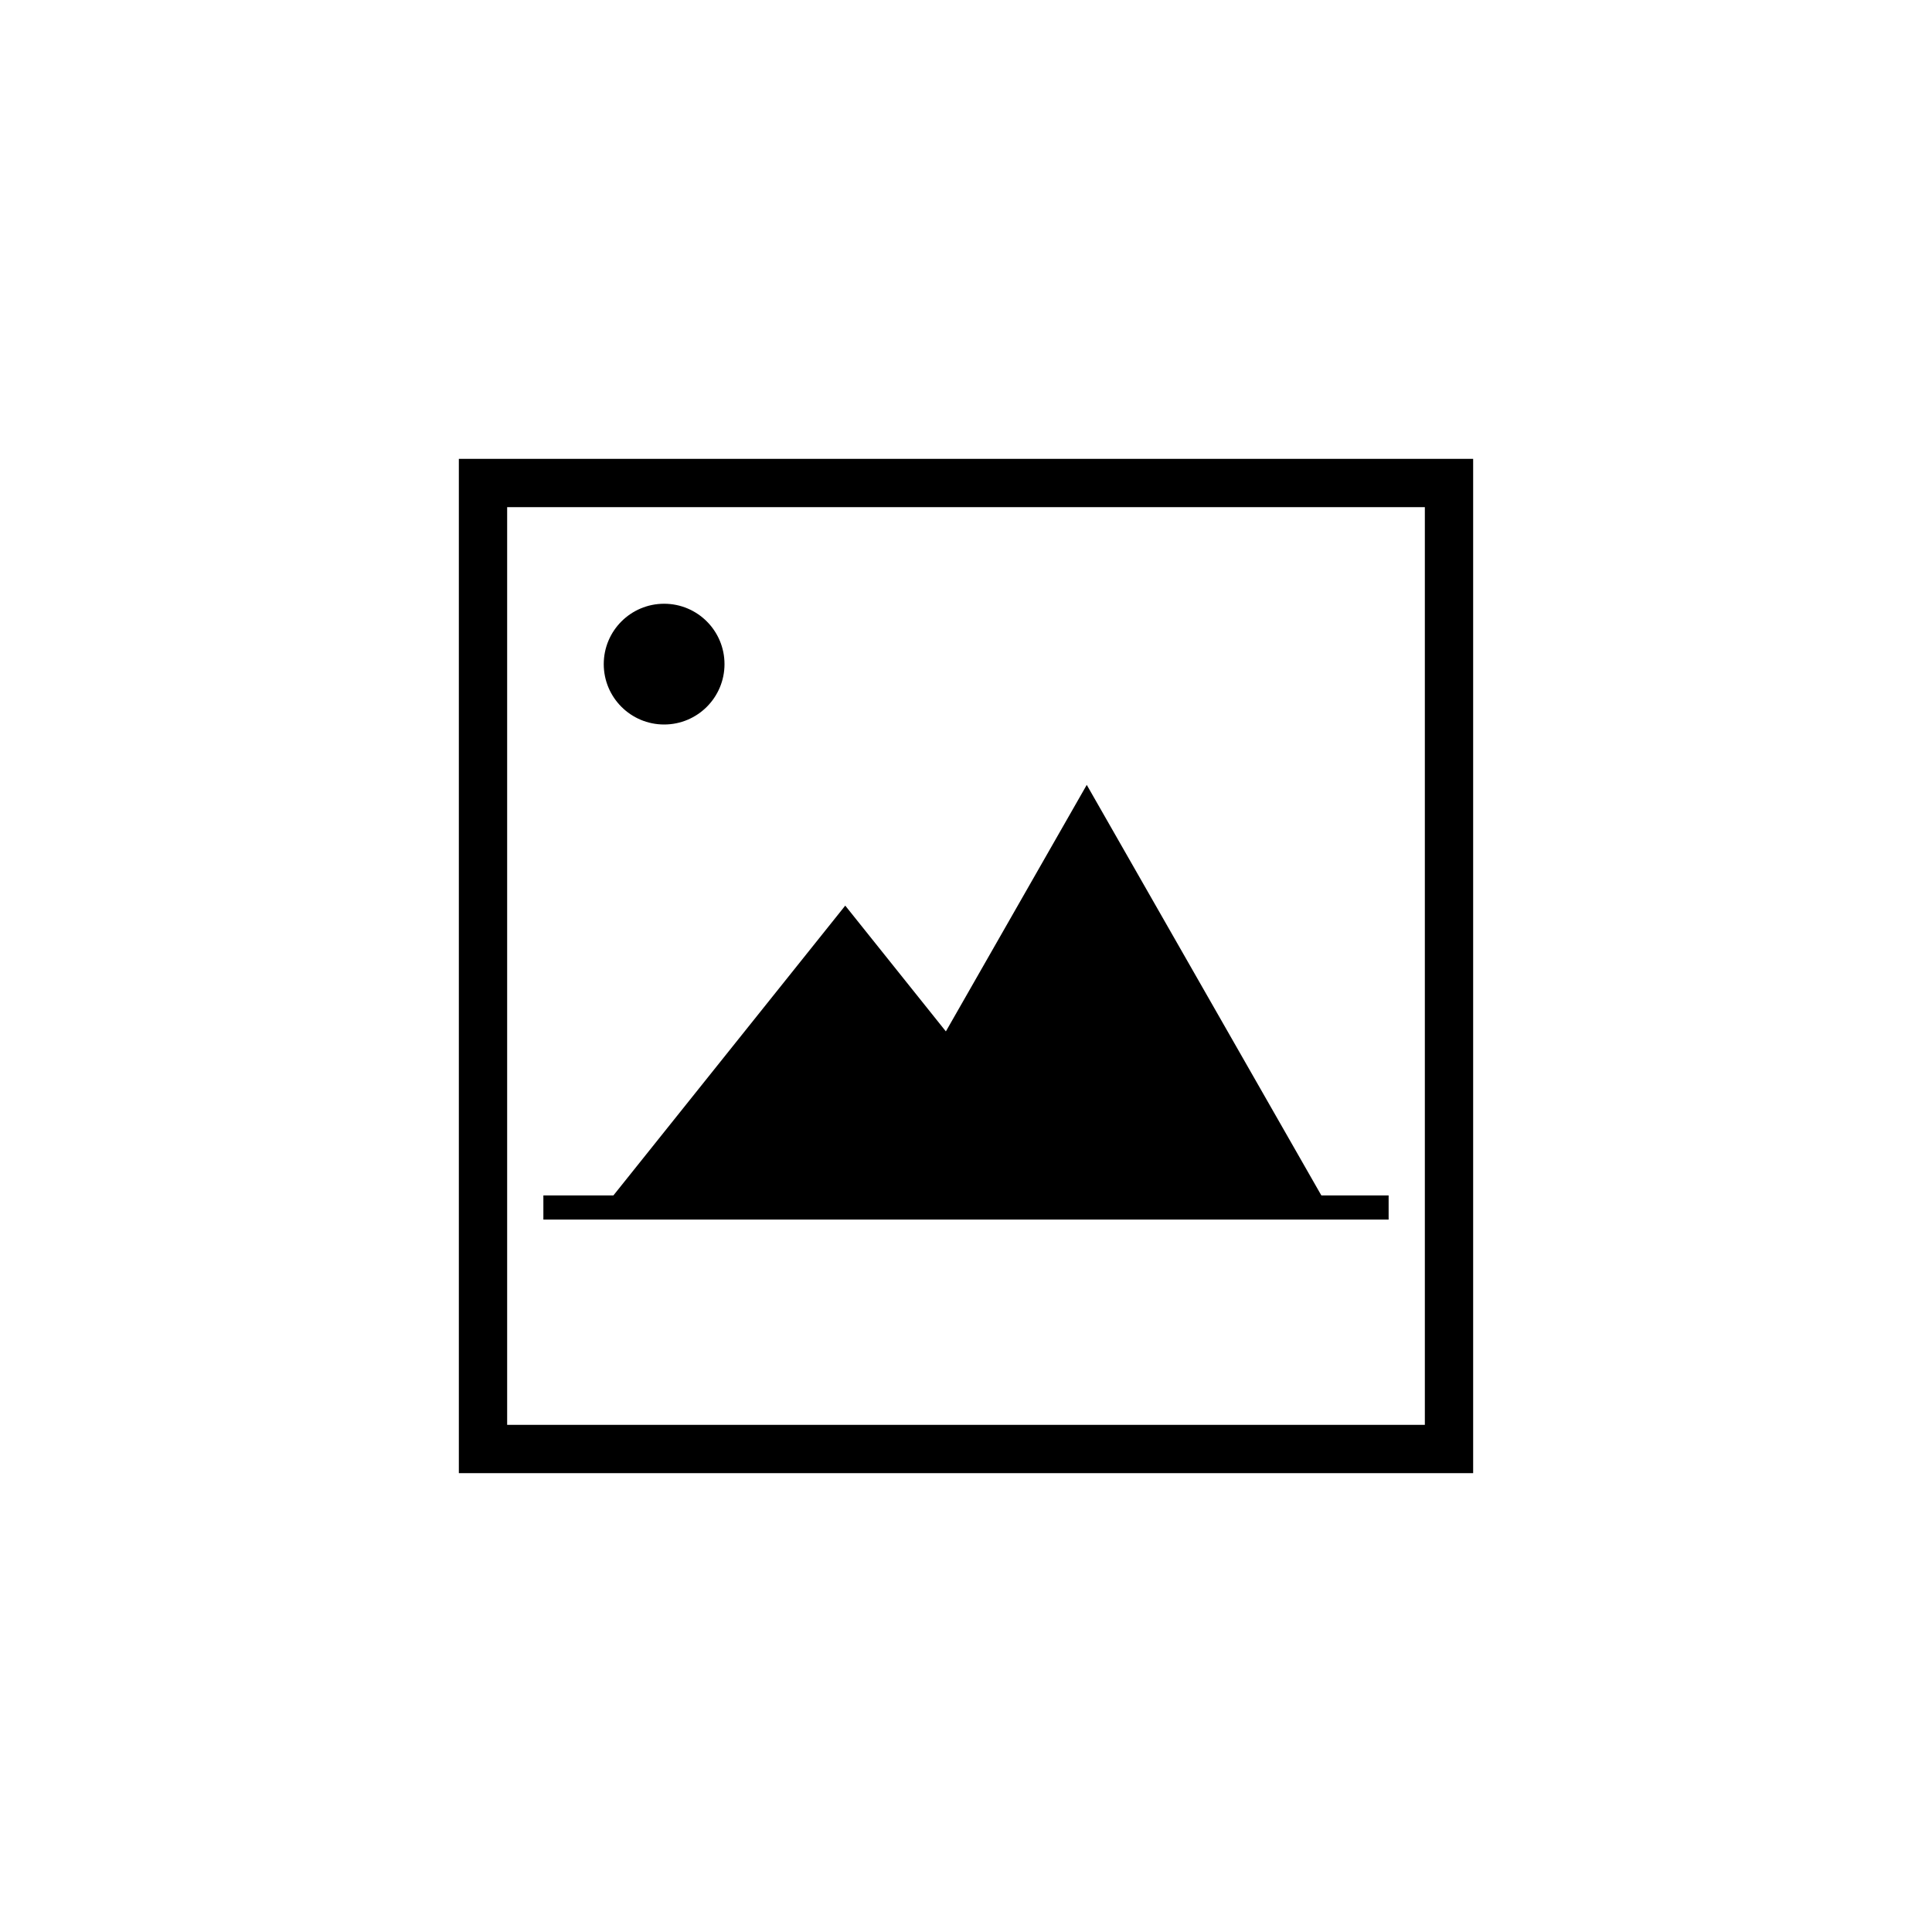 <svg version="1.1" height="320" width="320" style="background-color: transparent" xmlns="http://www.w3.org/2000/svg">
	<polygon points="80,80 240,80 240,240 80,240" style="stroke:#000000; fill:transparent; stroke-width: 8px;"/>
	<line x1="90" y1="200" x2="230" y2="200" style="stroke-width: 4px; stroke:#000000"/>
	<polygon points="100,200 140,150 180,200" style="fill:#000000; stroke-width: 4px"/>
	<g transform="translate(40,0)">
		<polygon points="100,200 140,130 180,200" style="fill:#000000; stroke-width: 4px"/>
	</g>
	<ellipse cx="110" cy="110" rx="10" ry="10" />
</svg>